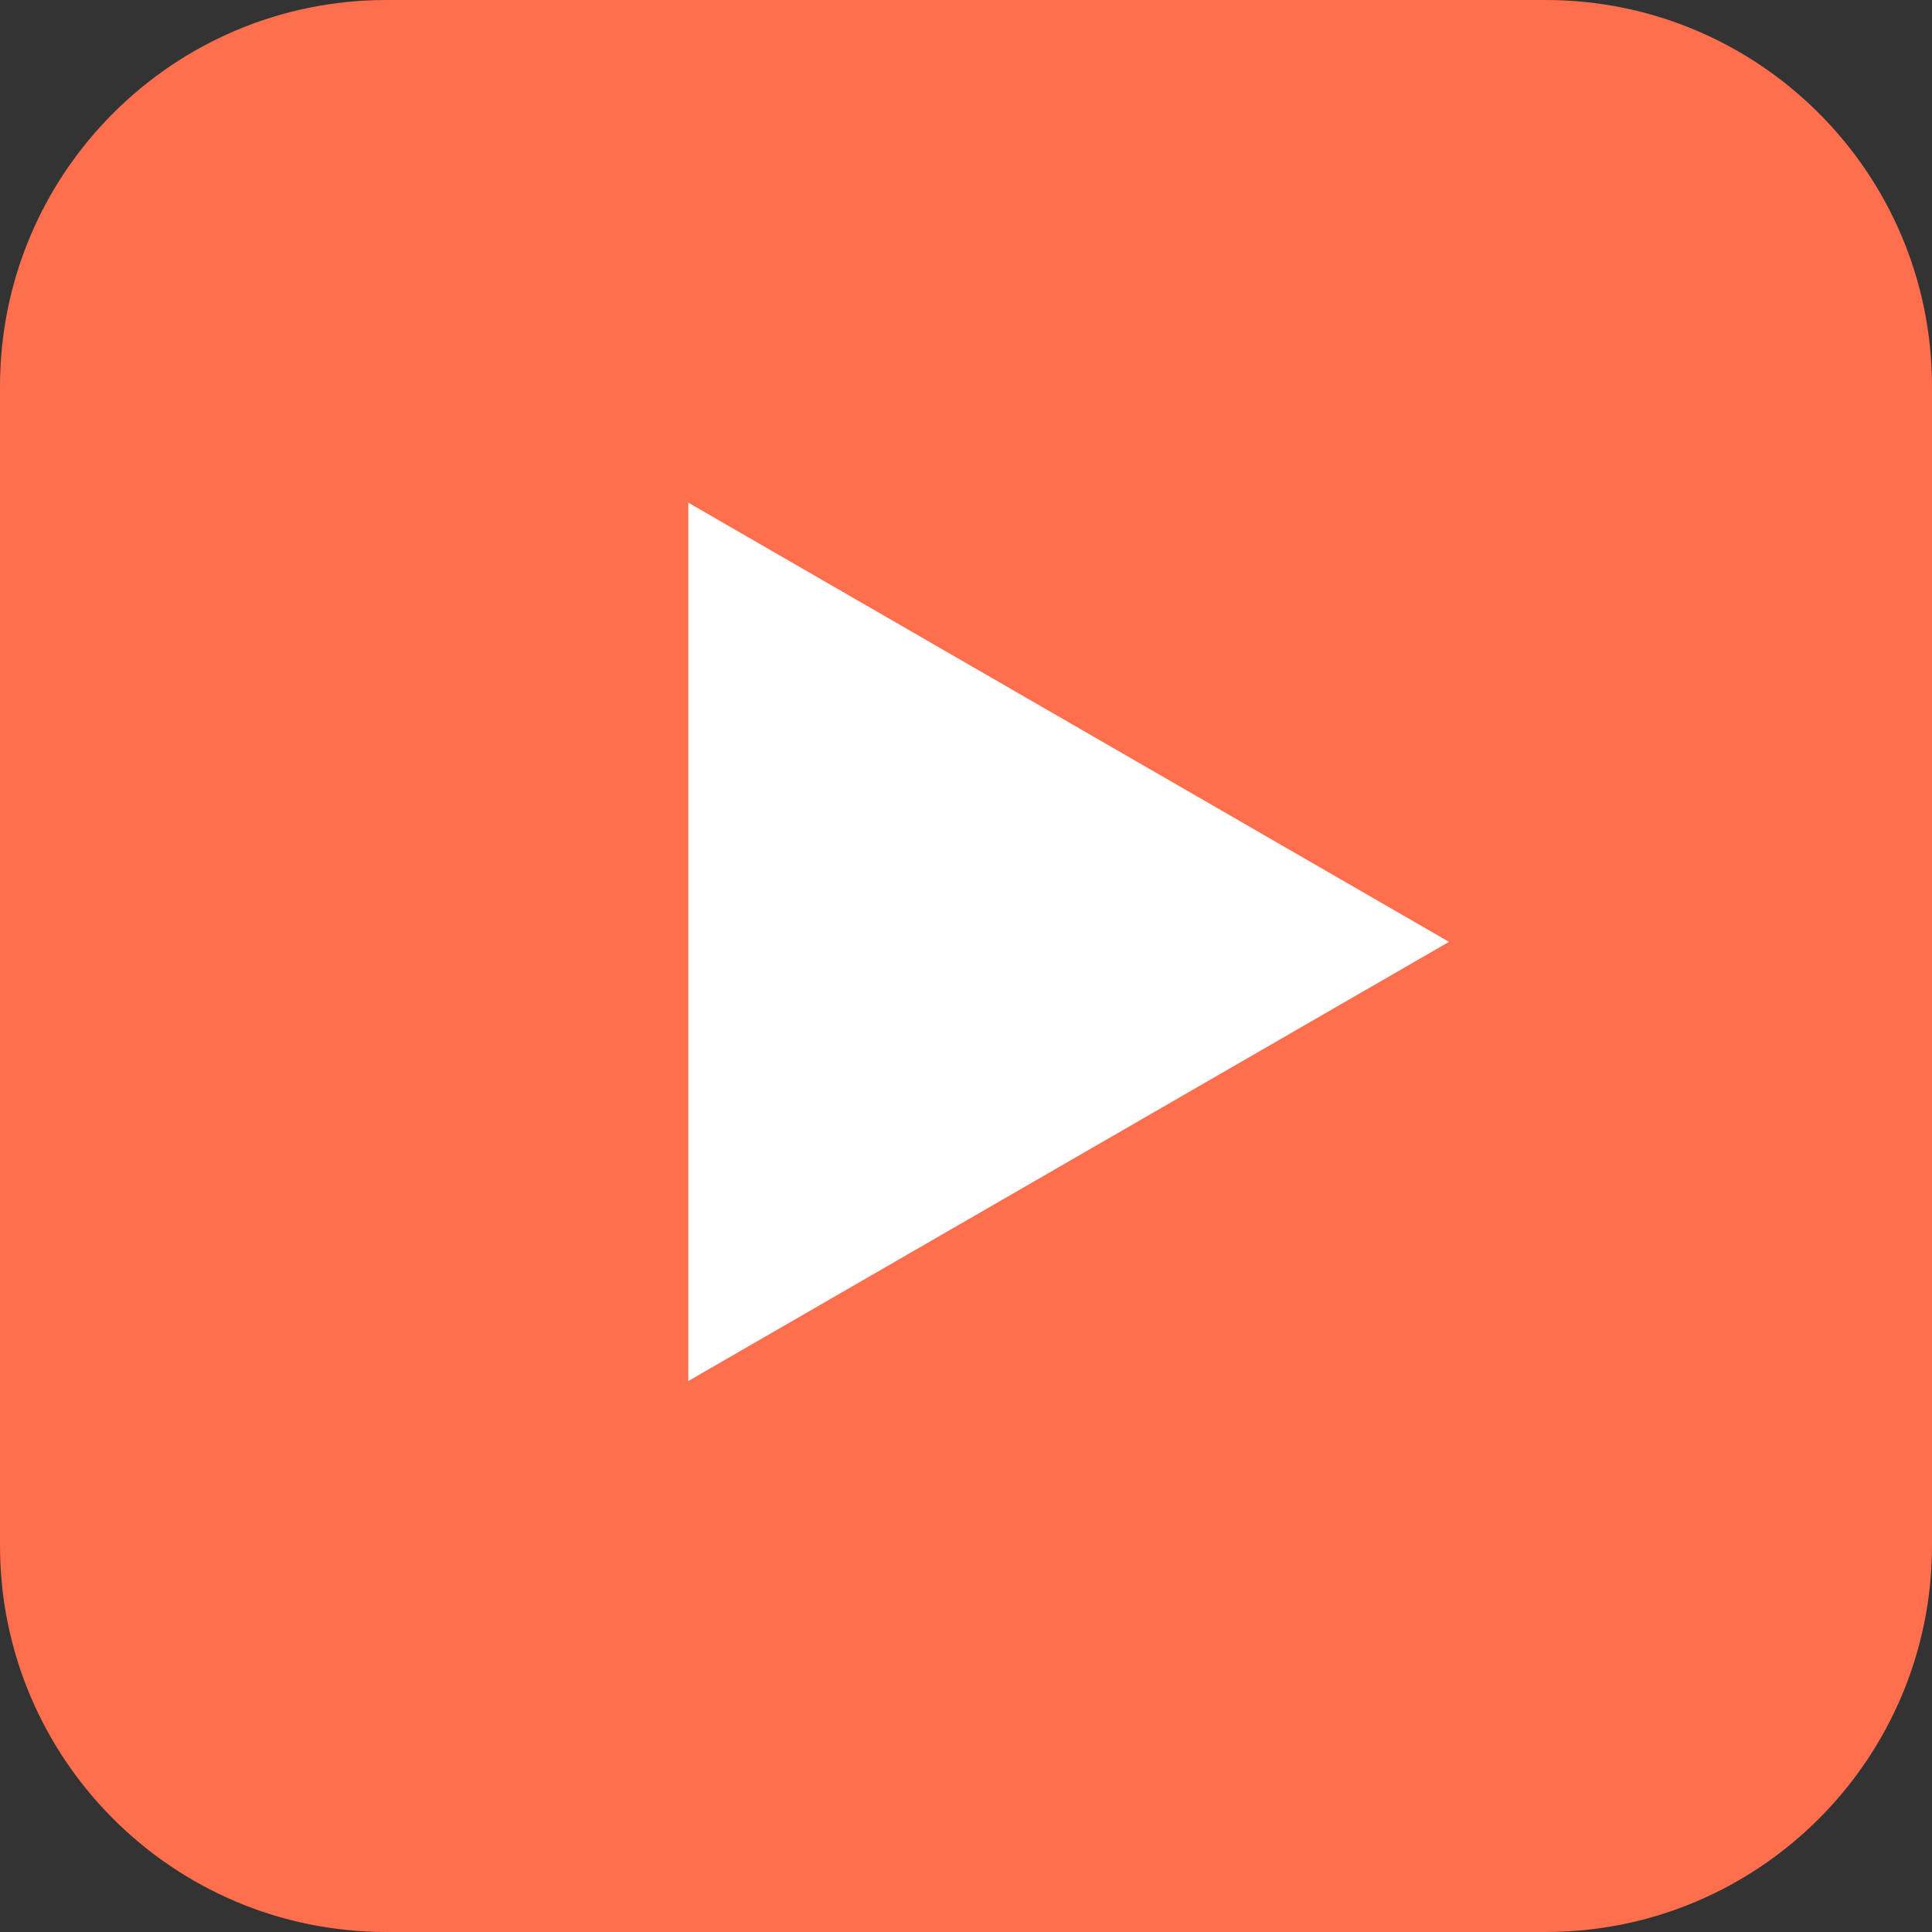 <svg width="40" height="40" viewBox="0 0 40 40" fill="none" xmlns="http://www.w3.org/2000/svg">
<rect x="0" y="0" width="40" height="40" fill="#333333" stroke="none"/>
<g clip-path="url(#clip0_1_382)">
<path d="M32 0H8C3.582 0 0 3.582 0 8V32C0 36.418 3.582 40 8 40H32C36.418 40 40 36.418 40 32V8C40 3.582 36.418 0 32 0Z" fill="#FF6E4D"/>
<path d="M30 19.5L14.25 28.593L14.25 10.407L30 19.5Z" fill="white"/>
</g>
<defs>
<clipPath id="clip0_1_382">
<rect width="40" height="40" fill="white"/>
</clipPath>
</defs>
</svg>
